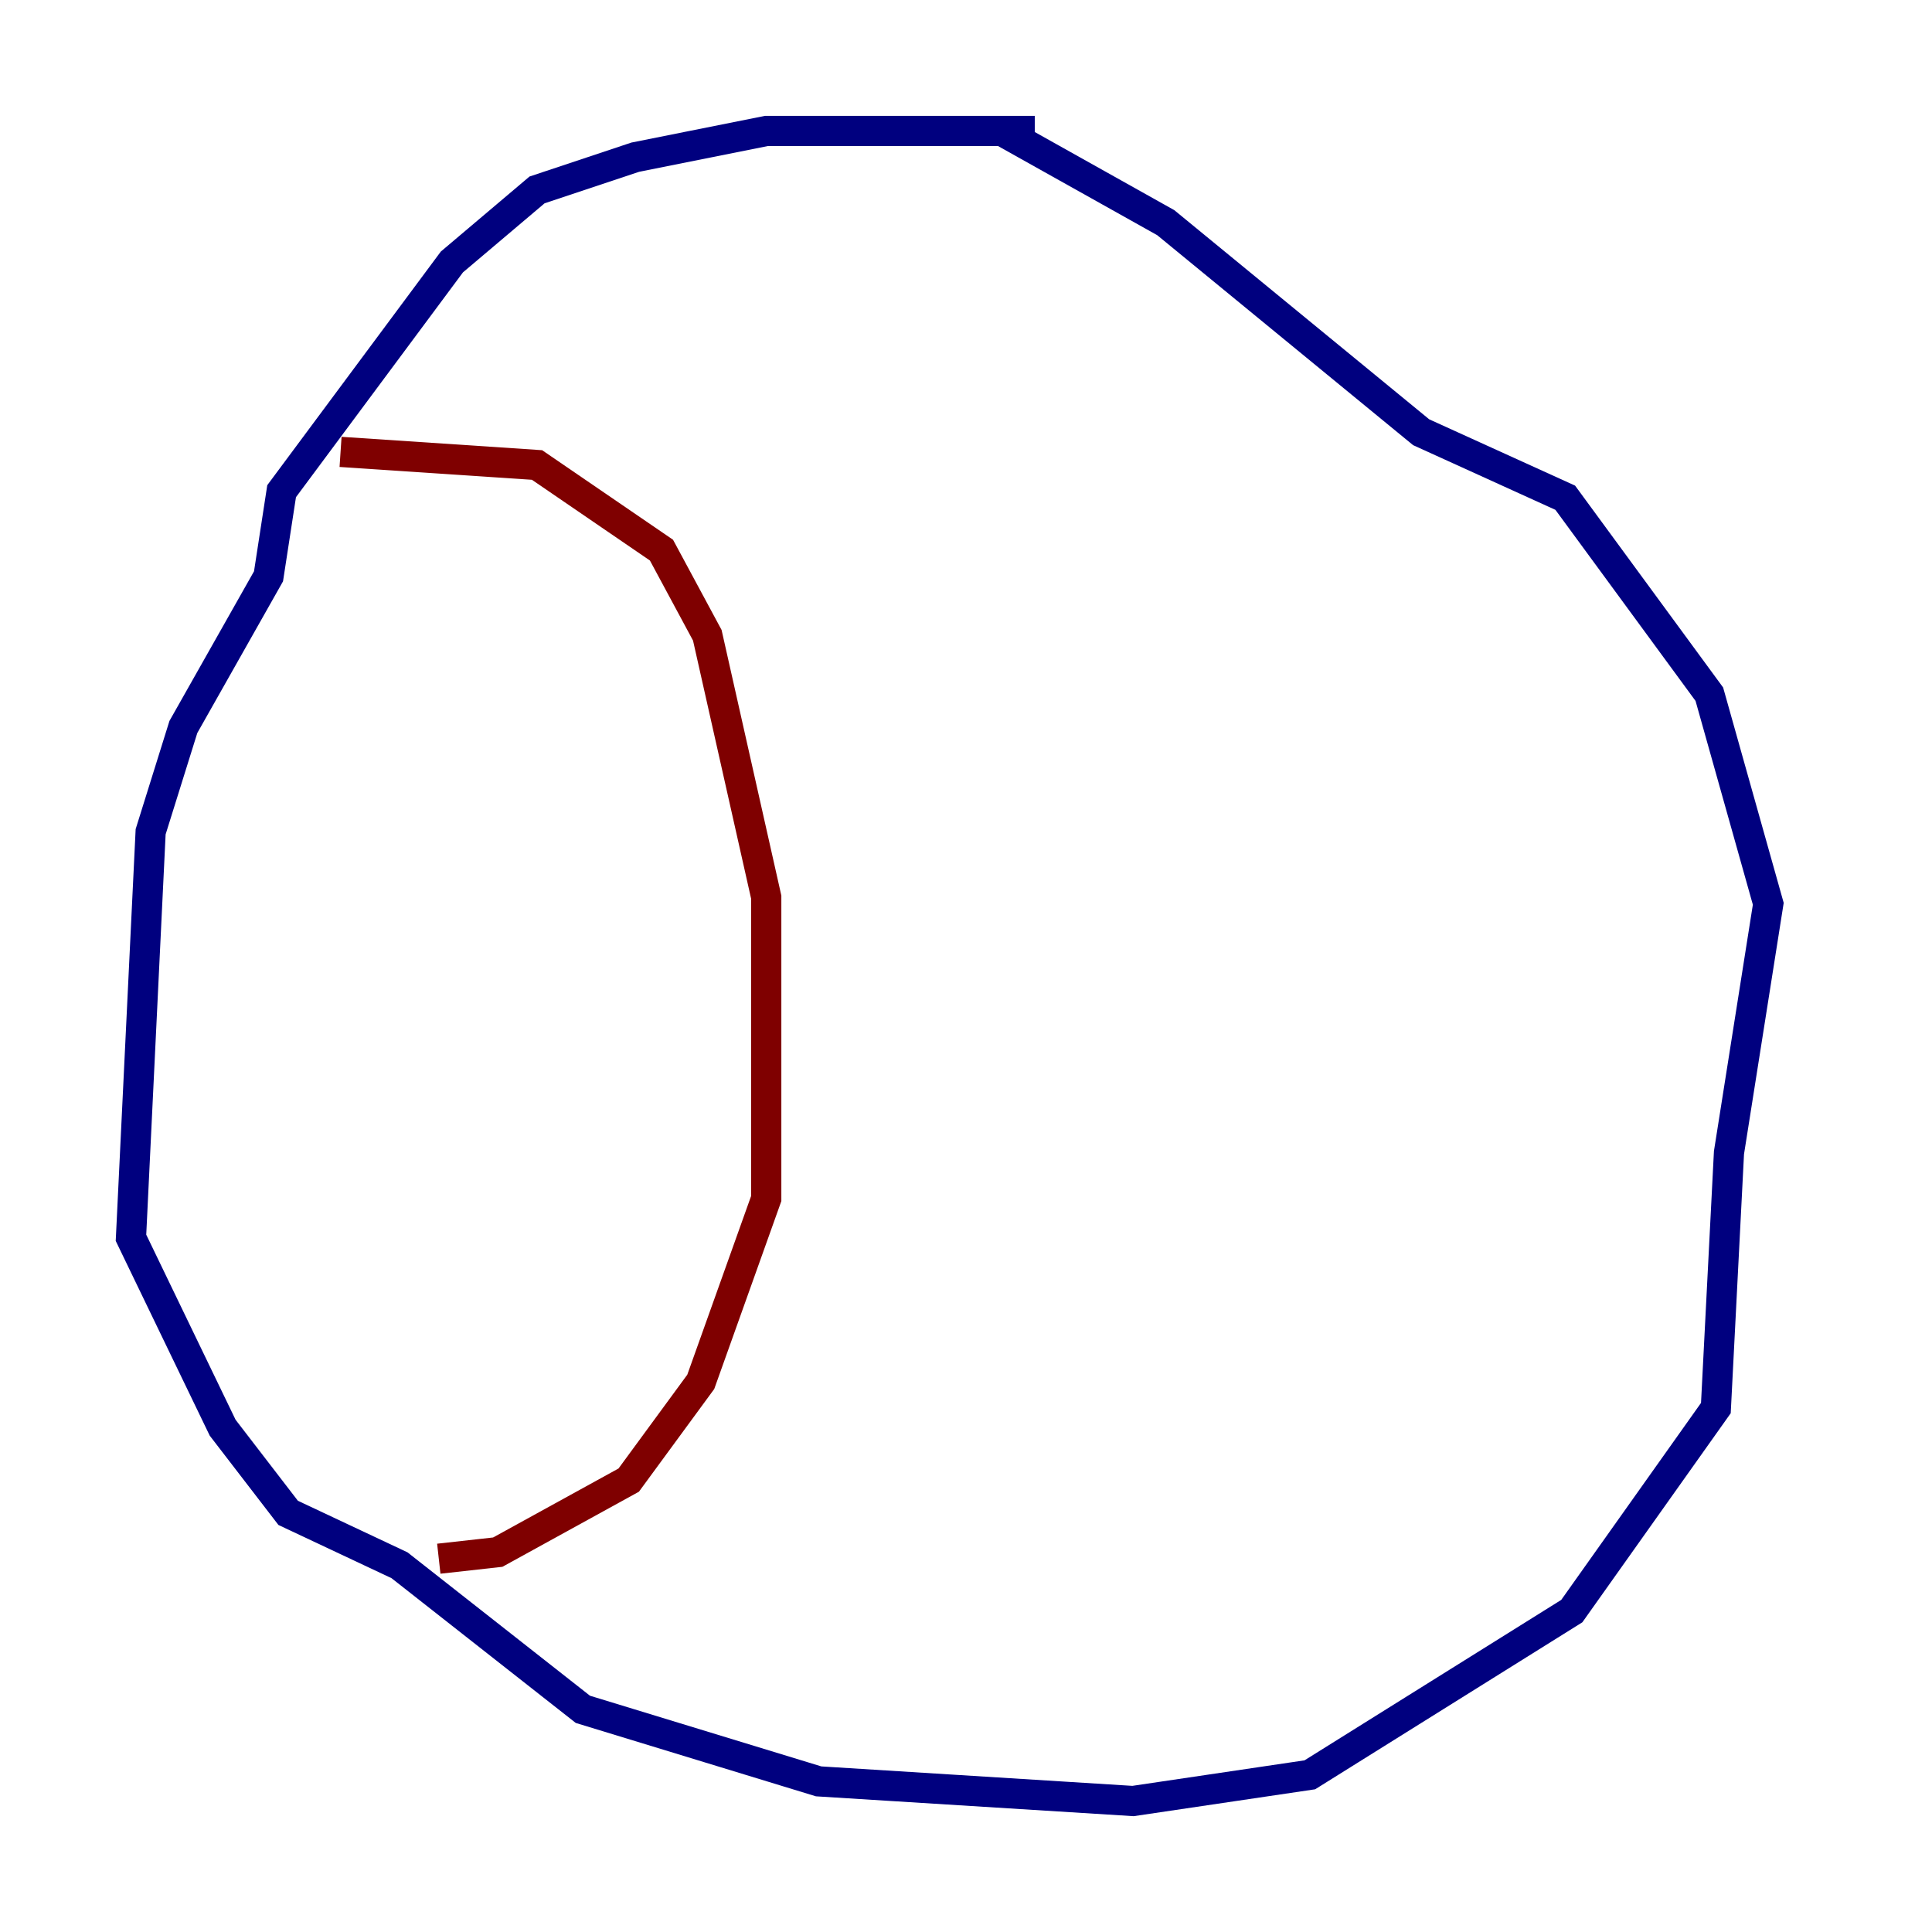 <?xml version="1.0" encoding="utf-8" ?>
<svg baseProfile="tiny" height="128" version="1.2" viewBox="0,0,128,128" width="128" xmlns="http://www.w3.org/2000/svg" xmlns:ev="http://www.w3.org/2001/xml-events" xmlns:xlink="http://www.w3.org/1999/xlink"><defs /><polyline fill="none" points="68.556,8.678 50.766,8.678 42.088,10.414 35.58,12.583 29.939,17.356 18.658,32.542 17.79,38.183 12.149,48.163 9.98,55.105 8.678,82.007 14.752,94.59 19.091,100.231 26.468,103.702 38.617,113.248 54.237,118.02 75.064,119.322 86.78,117.586 104.136,106.739 113.681,93.288 114.549,76.366 117.153,59.878 113.248,45.993 103.702,32.976 94.156,28.637 77.234,14.752 66.386,8.678 63.349,8.678" stroke="#00007f" stroke-width="2" /><polyline fill="none" points="22.563,29.939 35.58,30.807 43.824,36.447 46.861,42.088 50.766,59.444 50.766,79.403 46.427,91.552 41.654,98.061 32.976,102.834 29.071,103.268" stroke="#7f0000" stroke-width="2" /></svg>